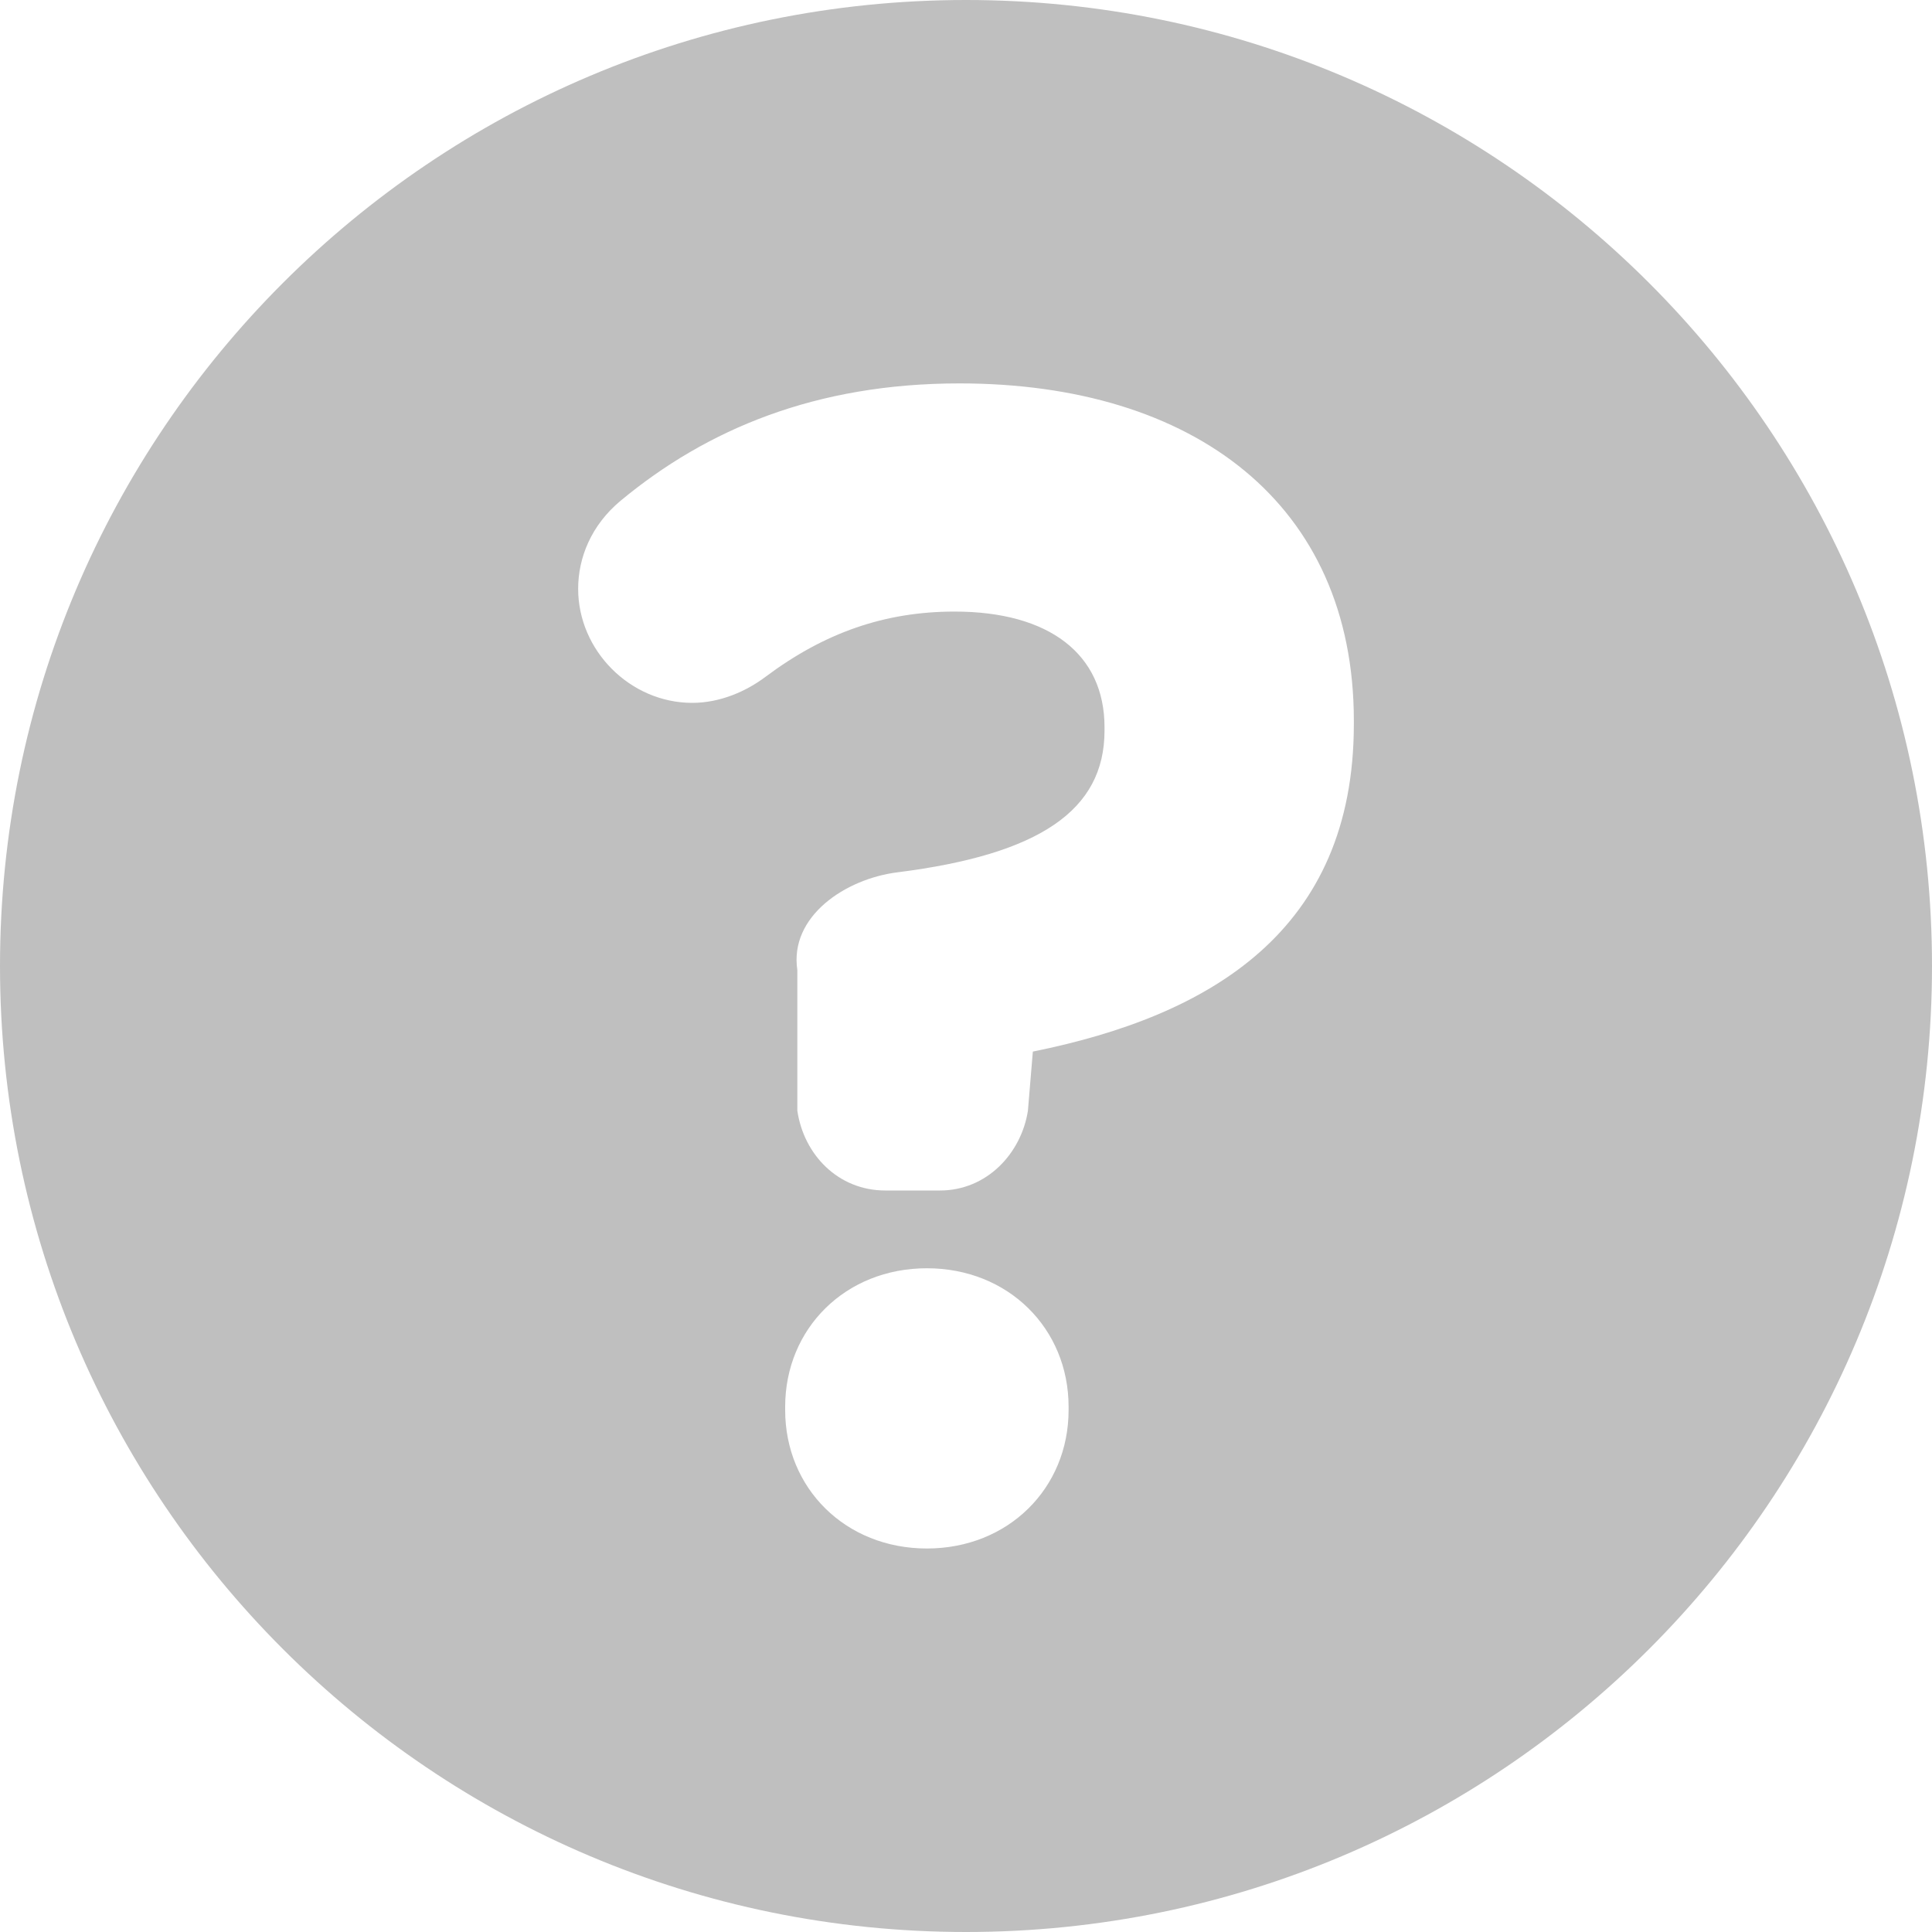 <svg width="20" height="20" viewBox="0 0 20 20" fill="none" xmlns="http://www.w3.org/2000/svg">
<path opacity="0.25" d="M10 0C4.477 0 0 4.477 0 10C0 15.523 4.477 20 10 20C15.523 20 20 15.523 20 10C20 4.477 15.523 0 10 0ZM11.062 14.597C11.062 15.406 10.438 16.03 9.595 16.03C8.752 16.03 8.128 15.406 8.128 14.597V14.563C8.128 13.753 8.752 13.129 9.595 13.129C10.438 13.129 11.062 13.753 11.062 14.563V14.597ZM14.015 7.495C14.015 9.637 12.53 10.515 10.692 10.886L10.641 11.498C10.573 11.936 10.219 12.324 9.73 12.324H9.165C8.676 12.324 8.321 11.953 8.254 11.498V10.042C8.17 9.486 8.752 9.097 9.292 9.03C10.759 8.845 11.434 8.389 11.434 7.563V7.529C11.434 6.77 10.86 6.331 9.882 6.331C9.157 6.331 8.533 6.551 7.925 7.006C7.723 7.158 7.453 7.276 7.166 7.276C6.525 7.276 5.985 6.736 5.985 6.095C5.985 5.774 6.12 5.437 6.424 5.184C7.318 4.442 8.448 3.969 9.932 3.969C12.362 3.969 14.015 5.218 14.015 7.461V7.495Z" fill="black"/>
</svg>
